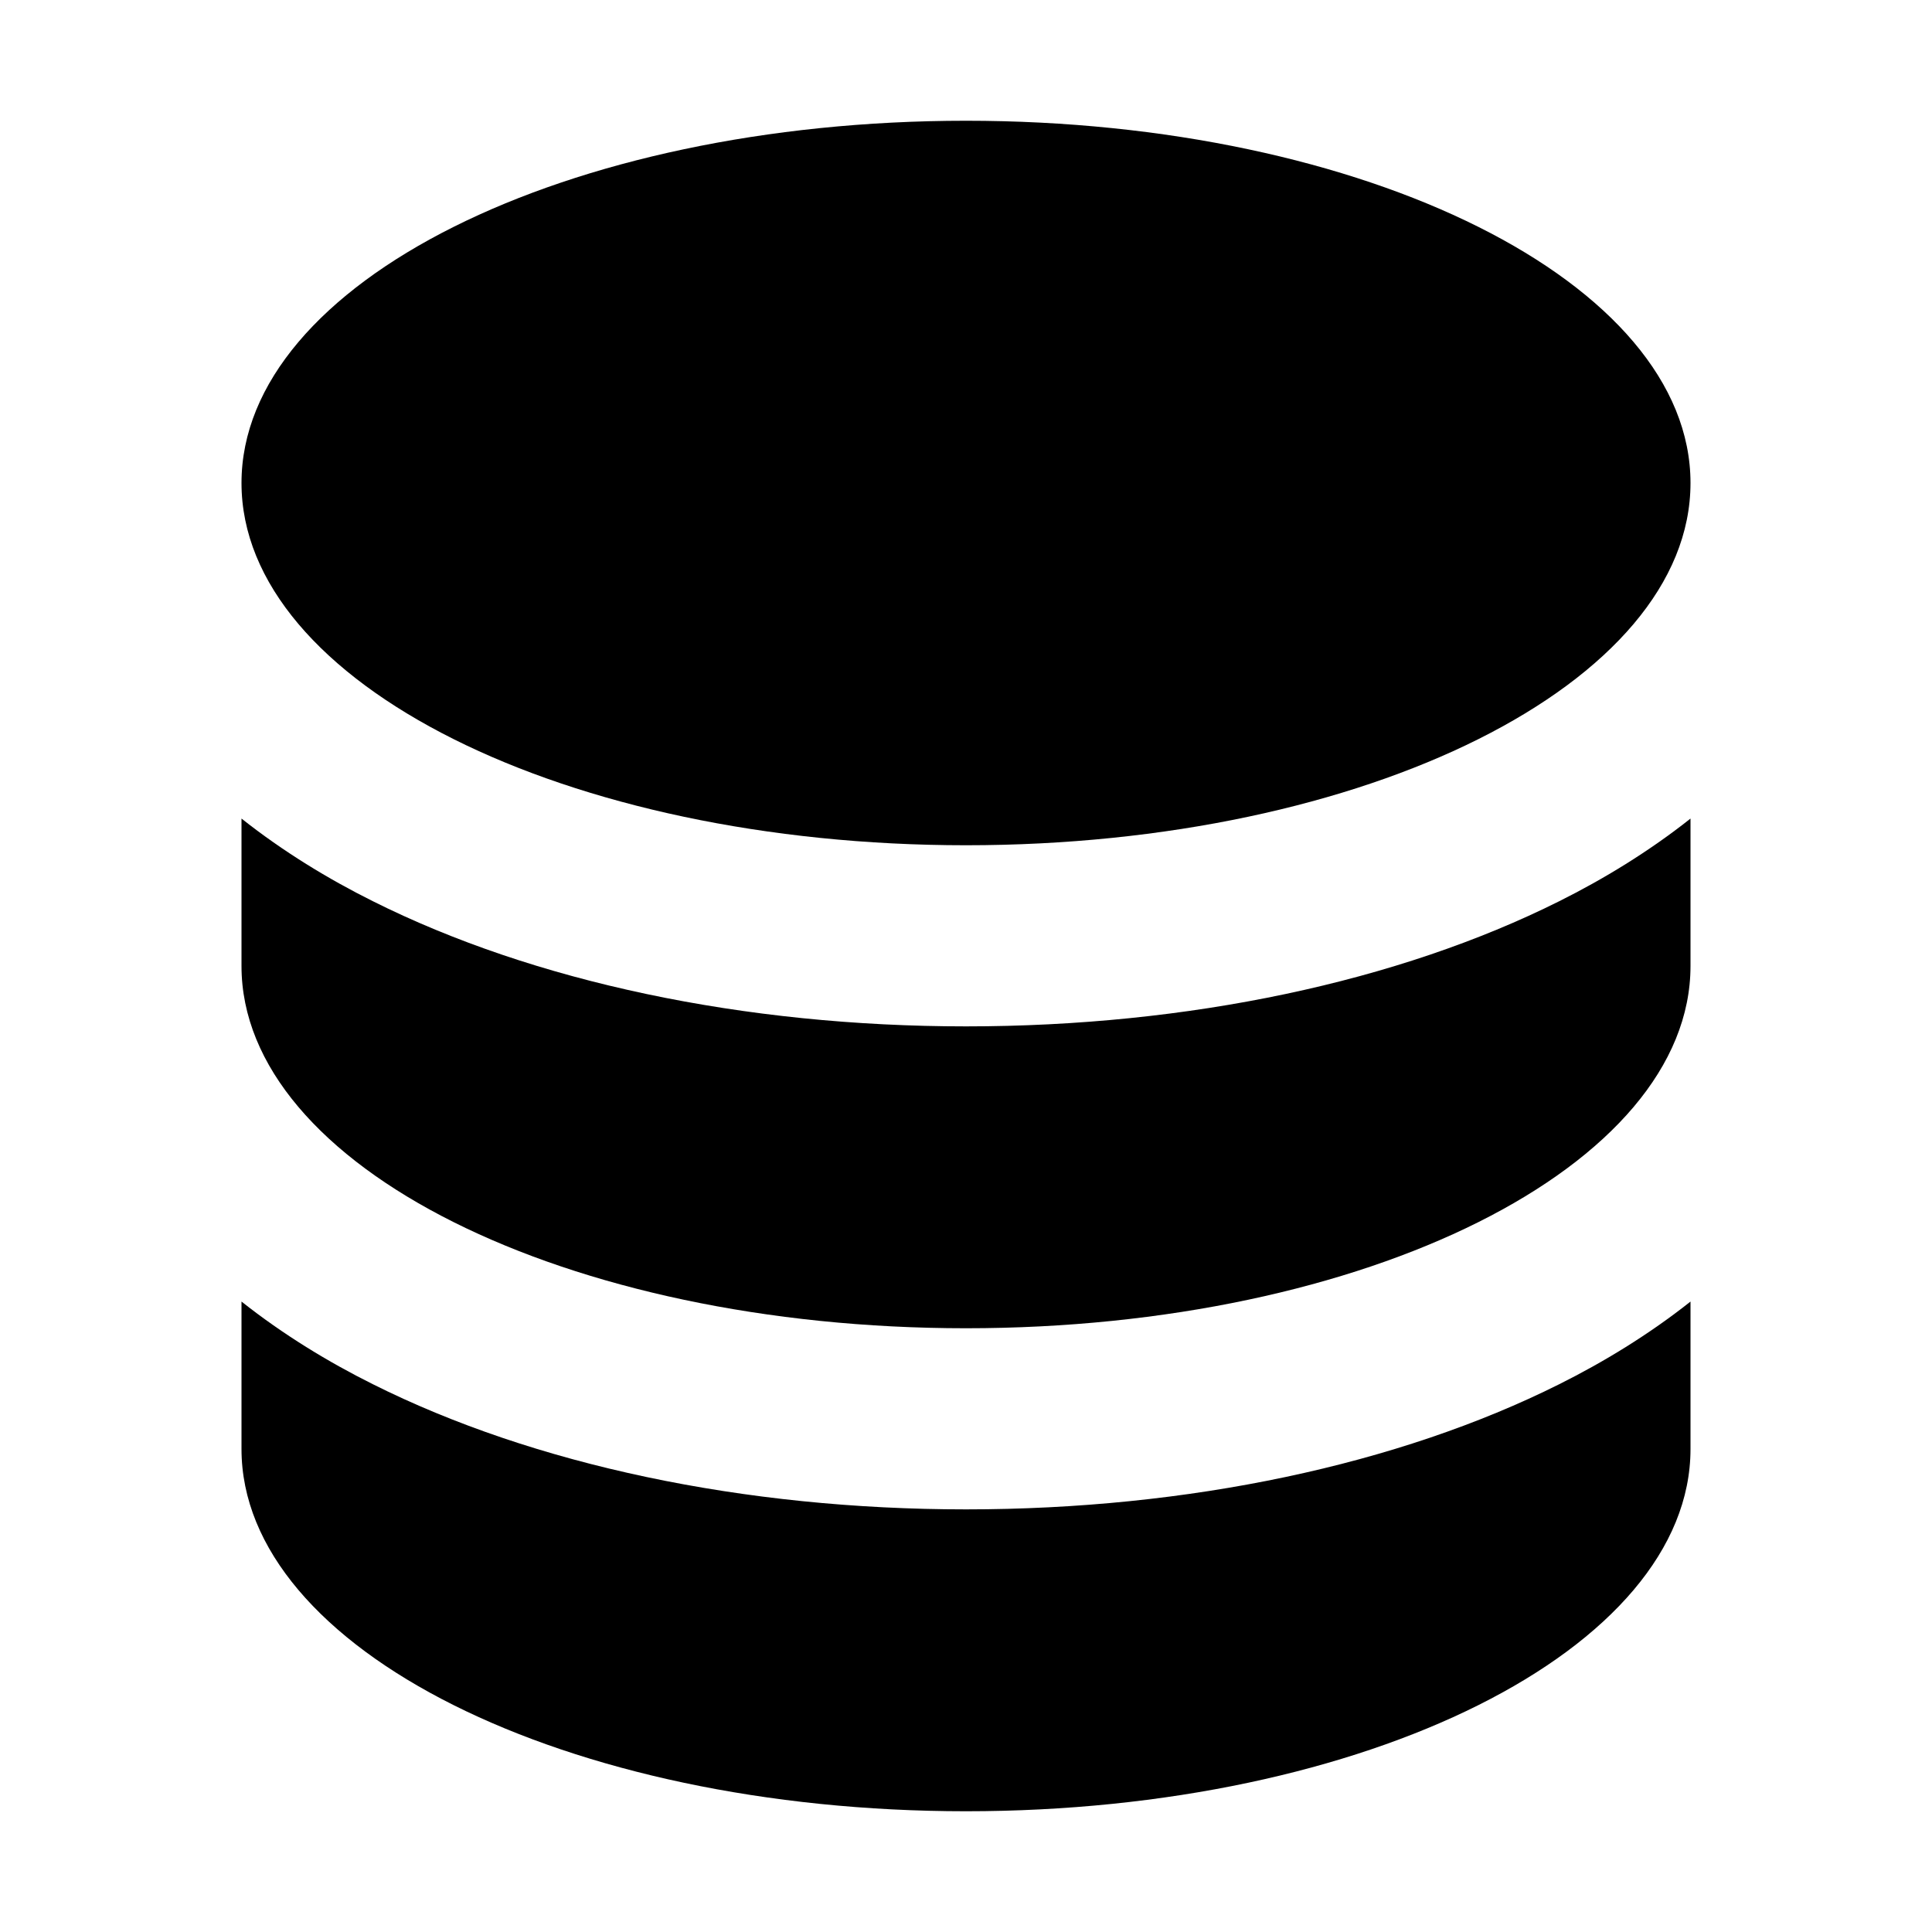 <svg width="16" height="16" viewBox="0 0 16 16" fill="none" xmlns="http://www.w3.org/2000/svg">
<path d="M8 7C11.314 7 14 5.657 14 4C14 2.343 11.314 1 8 1C4.686 1 2 2.343 2 4C2 5.657 4.686 7 8 7Z" fill="black"/>
<path d="M8 8.5C9.839 8.5 11.579 8.131 12.914 7.463C13.28 7.28 13.654 7.053 14 6.779V8C14 9.657 11.314 11 8 11C4.686 11 2 9.657 2 8V6.779C2.346 7.053 2.72 7.28 3.087 7.463C4.421 8.131 6.161 8.5 8 8.5Z" fill="black"/>
<path d="M8 12.5C9.839 12.5 11.579 12.131 12.914 11.463C13.28 11.28 13.654 11.053 14 10.779V12C14 13.657 11.314 15 8 15C4.686 15 2 13.657 2 12V10.779C2.346 11.053 2.72 11.28 3.087 11.463C4.421 12.131 6.161 12.5 8 12.5Z" fill="black"/>
</svg>
